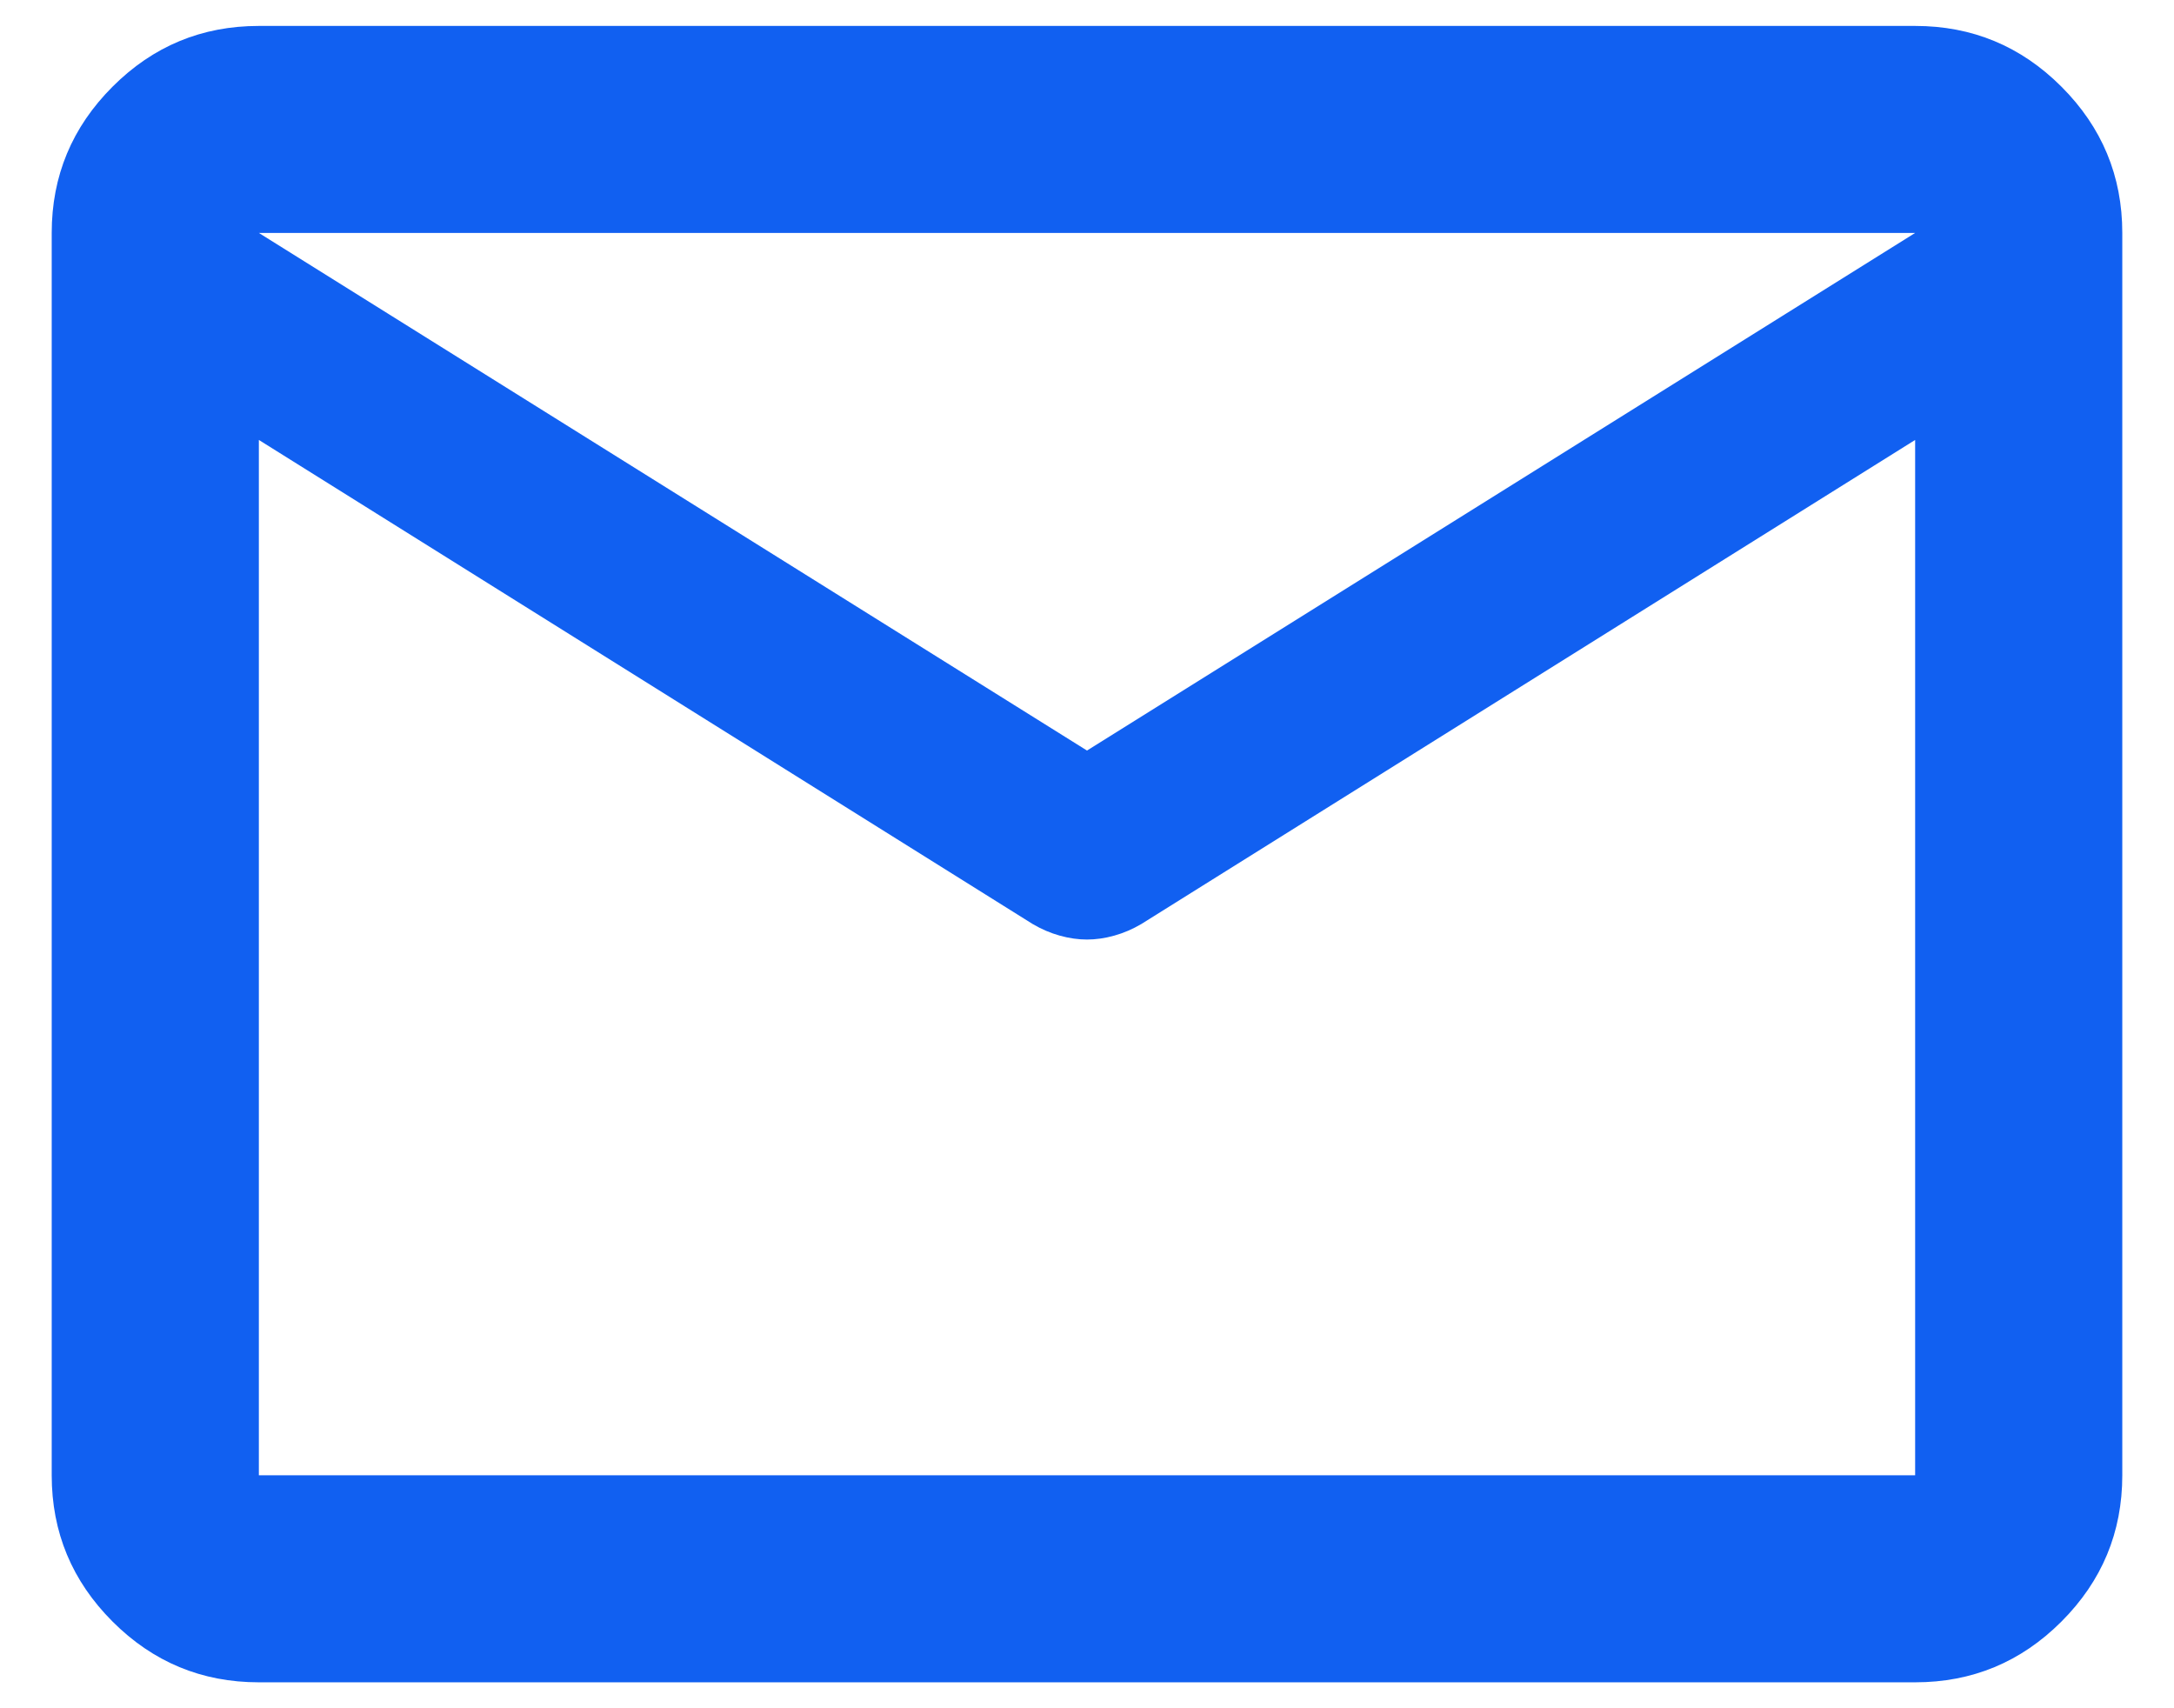 <svg width="14" height="11" viewBox="0 0 14 11" fill="none" xmlns="http://www.w3.org/2000/svg">
<path d="M1.667 10.833C1.3 10.833 0.986 10.703 0.725 10.442C0.464 10.181 0.333 9.867 0.333 9.5V1.5C0.333 1.133 0.464 0.819 0.725 0.558C0.986 0.297 1.3 0.167 1.667 0.167H12.333C12.7 0.167 13.014 0.297 13.275 0.558C13.536 0.819 13.667 1.133 13.667 1.5V9.5C13.667 9.867 13.536 10.181 13.275 10.442C13.014 10.703 12.7 10.833 12.333 10.833H1.667ZM12.333 2.833L7.35 5.95C7.294 5.983 7.236 6.008 7.175 6.025C7.114 6.042 7.056 6.05 7 6.05C6.944 6.05 6.886 6.042 6.825 6.025C6.764 6.008 6.706 5.983 6.65 5.95L1.667 2.833V9.5H12.333V2.833ZM7 4.833L12.333 1.5H1.667L7 4.833ZM1.667 3V2.017V2.033V2.025V3Z" fill="#1160F1"/>
</svg>
